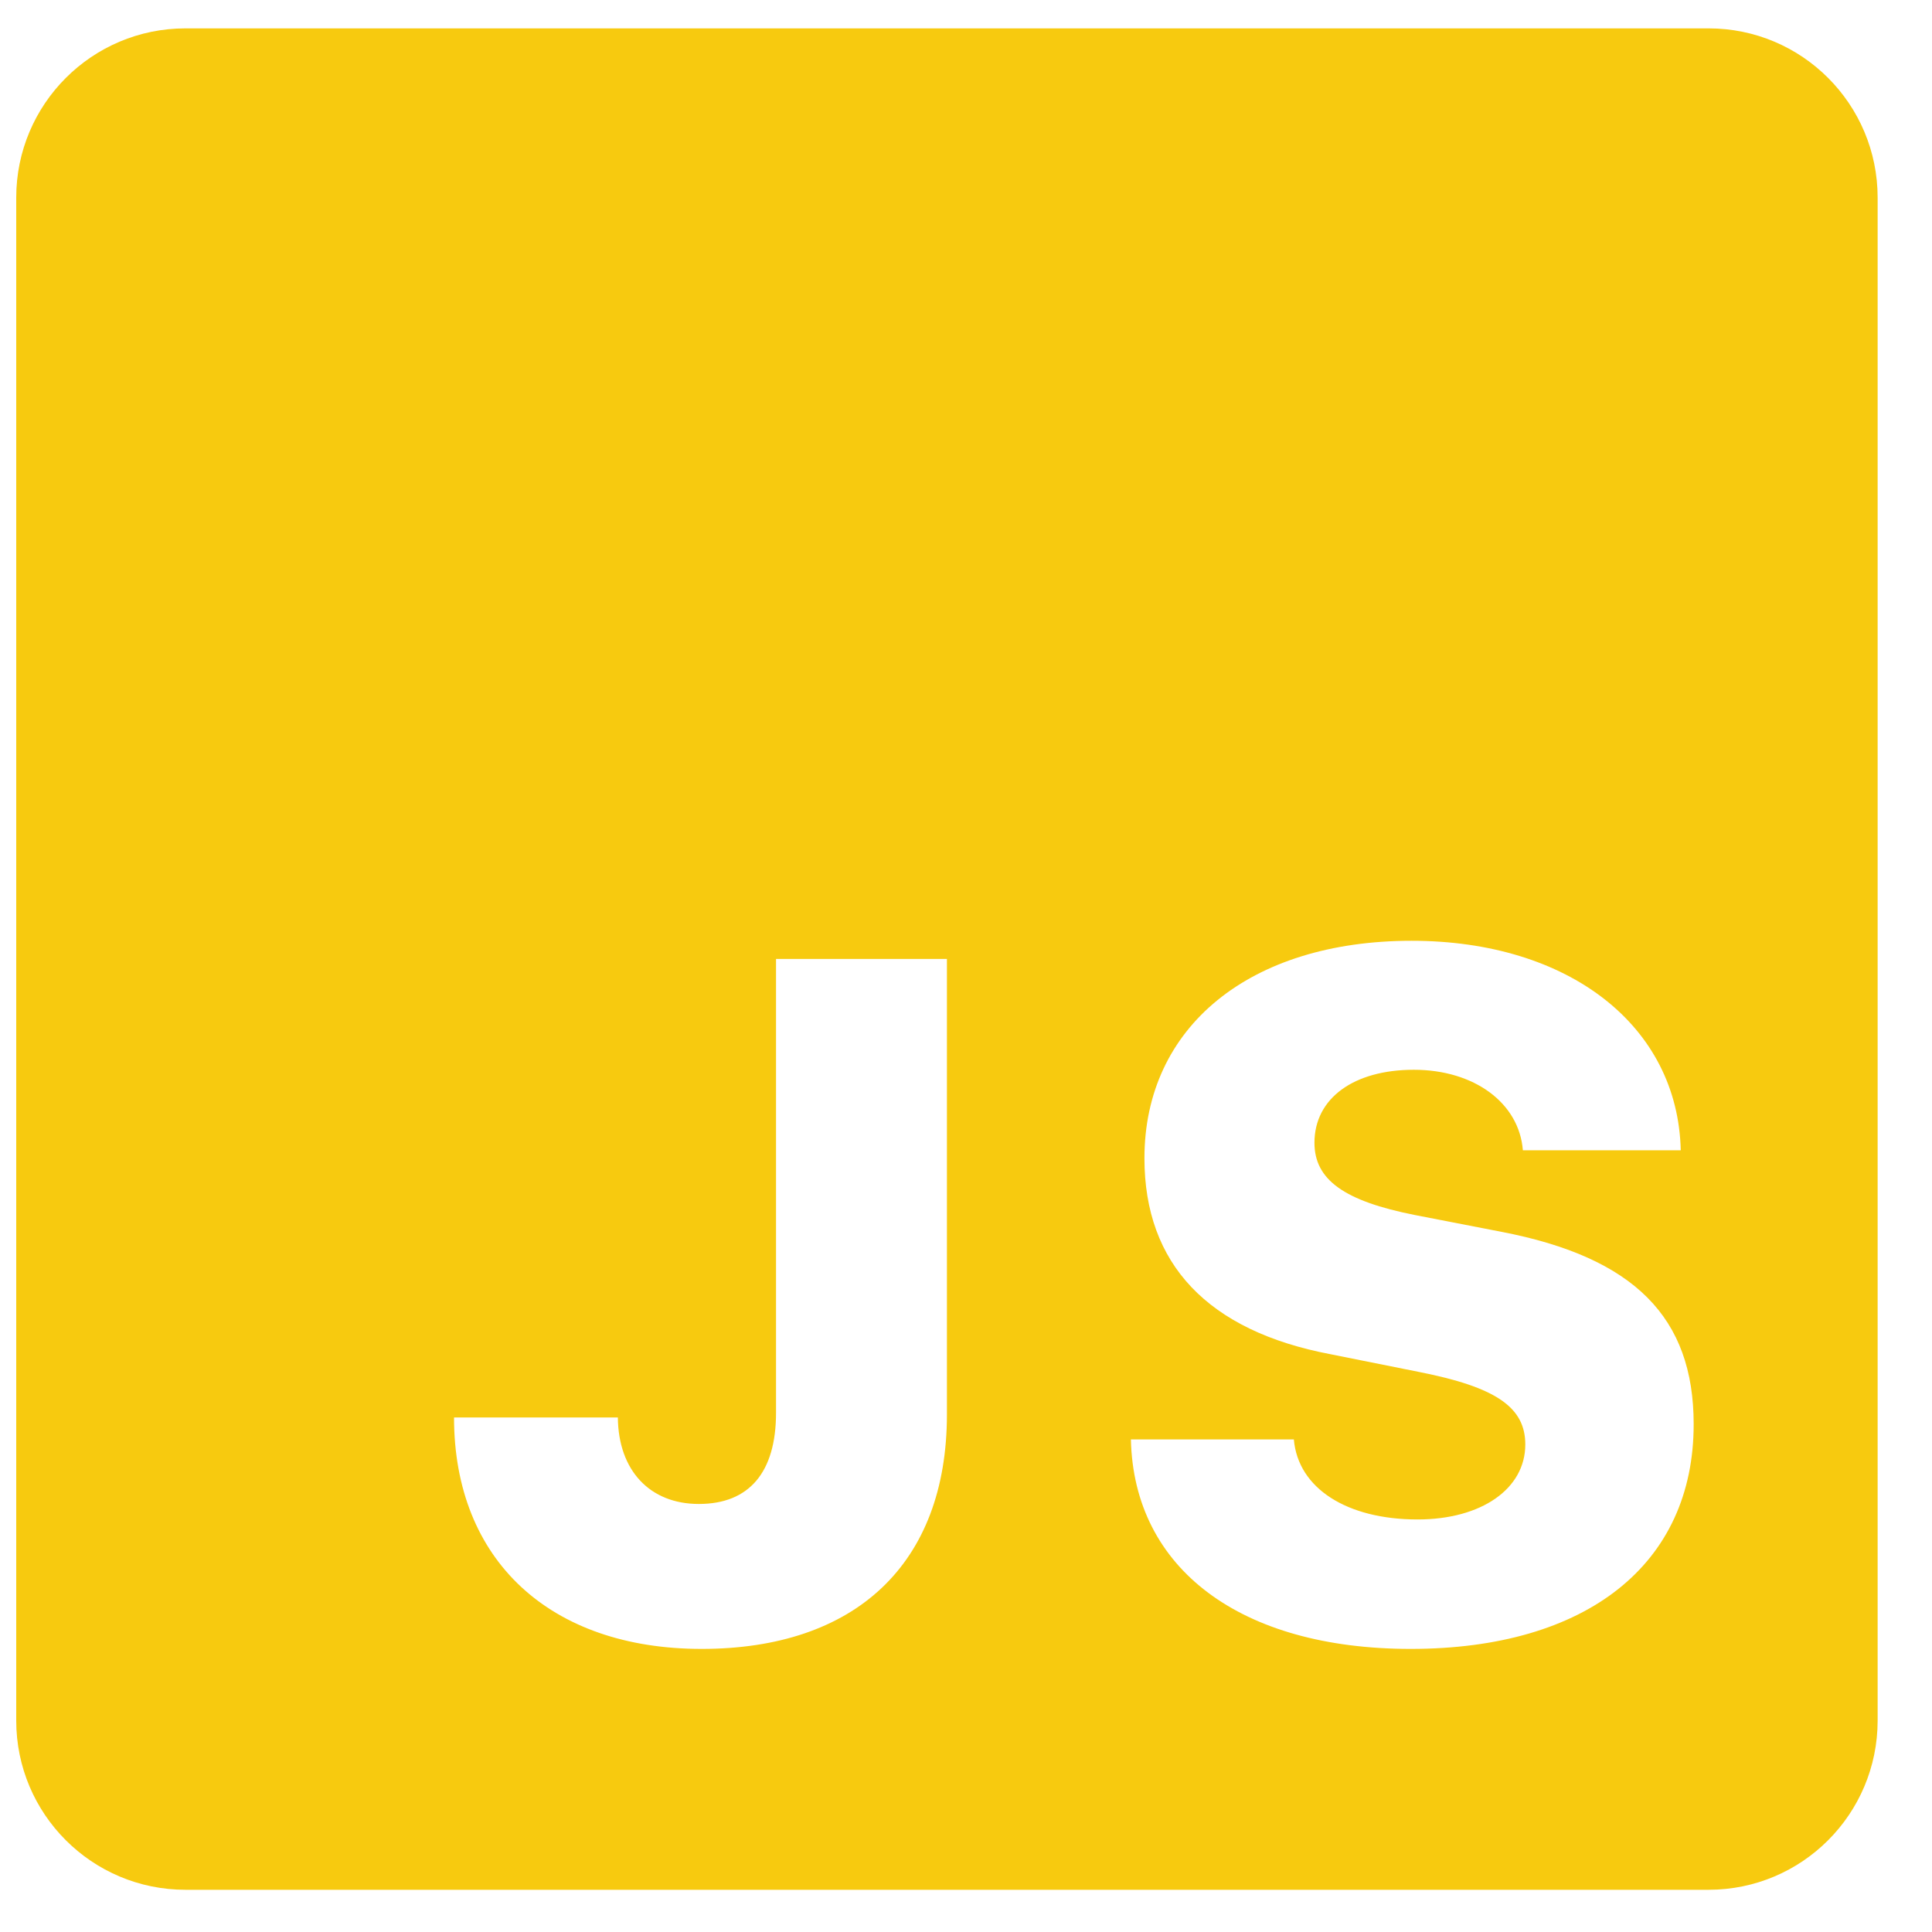 <svg xmlns="http://www.w3.org/2000/svg" xmlns:xlink="http://www.w3.org/1999/xlink" width="67" zoomAndPan="magnify" viewBox="0 0 50.25 50.25" height="67" preserveAspectRatio="xMidYMid meet" version="1.0"><defs><clipPath id="e273977094"><path d="M 0.422 0.738 L 49 0.738 L 49 49.508 L 0.422 49.508 Z M 0.422 0.738 " clip-rule="nonzero"/></clipPath></defs><g clip-path="url(#e273977094)"><path fill="#f7ca0f" d="M 44.438 0.738 L 4.824 0.738 C 2.395 0.738 0.422 2.707 0.422 5.141 L 0.422 44.75 C 0.422 47.184 2.395 49.152 4.824 49.152 L 44.438 49.152 C 46.867 49.152 48.836 47.184 48.836 44.75 L 48.836 5.141 C 48.836 2.707 46.867 0.738 44.438 0.738 Z M 24.629 36.785 C 24.629 40.695 22.23 42.887 18.25 42.887 C 14.312 42.887 11.809 40.586 11.809 36.867 L 16.07 36.867 C 16.082 38.246 16.902 39.117 18.176 39.117 C 19.484 39.117 20.184 38.297 20.184 36.746 L 20.184 24.941 L 24.629 24.941 Z M 36.691 42.887 C 32.27 42.887 29.488 40.805 29.414 37.438 L 33.652 37.438 C 33.762 38.711 35.031 39.52 36.871 39.52 C 38.531 39.52 39.672 38.723 39.672 37.57 C 39.672 36.602 38.91 36.078 36.91 35.684 L 34.609 35.223 C 31.414 34.617 29.766 32.875 29.766 30.125 C 29.766 26.711 32.504 24.469 36.715 24.469 C 40.809 24.469 43.641 26.684 43.715 29.918 L 39.609 29.918 C 39.512 28.684 38.34 27.824 36.773 27.824 C 35.215 27.824 34.188 28.562 34.188 29.723 C 34.188 30.684 34.961 31.238 36.801 31.602 L 39.051 32.039 C 42.504 32.703 44.051 34.266 44.051 37.039 C 44.055 40.684 41.27 42.887 36.691 42.887 Z M 36.691 42.887 " fill-opacity="1" fill-rule="nonzero"/></g></svg>